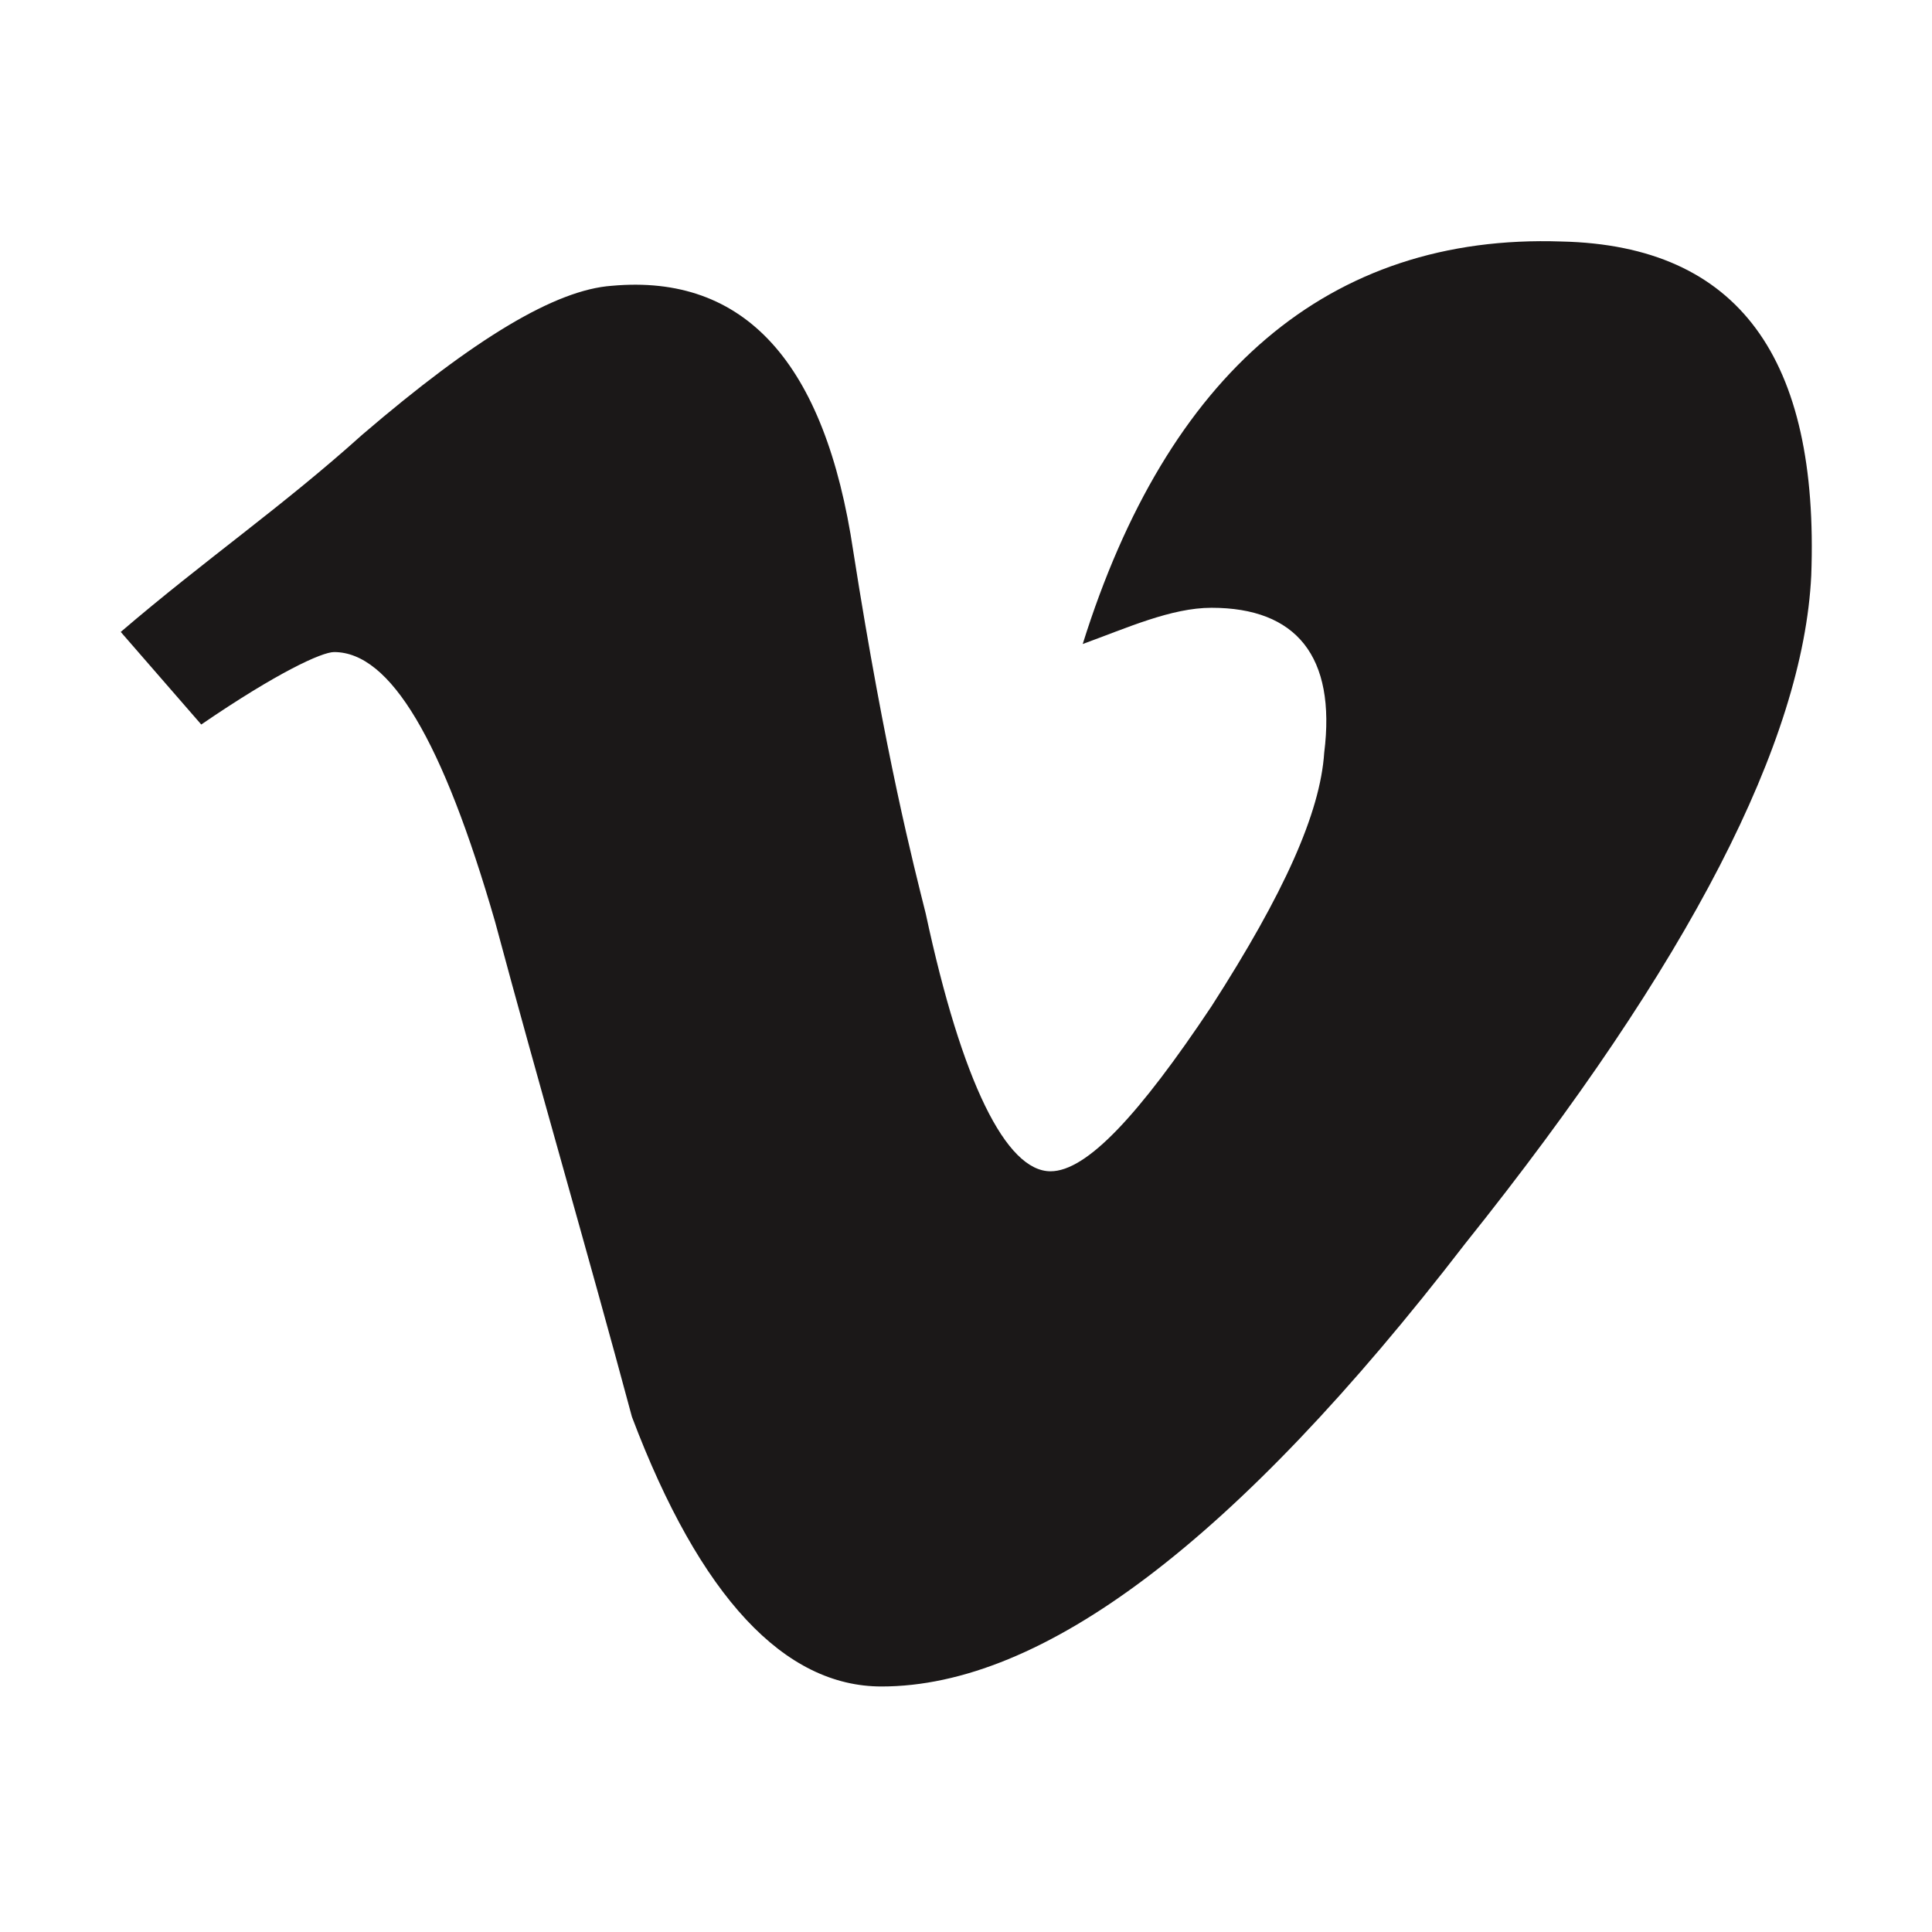 <svg xmlns="http://www.w3.org/2000/svg" x="0px" y="0px"
width="48" height="48"
viewBox="0 0 172 172"
style=" fill:#000000;"><g fill="none" fill-rule="nonzero" stroke="none" stroke-width="1" stroke-linecap="butt" stroke-linejoin="miter" stroke-miterlimit="10" stroke-dasharray="" stroke-dashoffset="0" font-family="none" font-weight="none" font-size="none" text-anchor="none" style="mix-blend-mode: normal"><path d="M0,172v-172h172v172z" fill="none"></path><g fill="#1b1818"><path d="M161.25,51.242c-0.717,14.692 -10.75,34.4 -30.817,59.483c-20.425,26.517 -37.625,39.417 -51.958,39.417c-8.6,0 -16.125,-7.883 -22.217,-24.008c-3.942,-14.692 -8.242,-29.383 -12.183,-44.075c-4.658,-16.125 -9.317,-24.008 -14.333,-24.008c-1.075,0 -5.017,1.792 -11.825,6.45l-7.167,-8.242c7.525,-6.45 14.333,-11.108 21.5,-17.558c10.033,-8.6 17.2,-12.9 22.217,-13.258c11.825,-1.075 18.992,6.808 21.5,23.65c2.867,18.275 5.375,27.95 6.45,32.25c3.225,15.05 7.167,22.933 11.108,22.933c3.225,0 7.883,-5.017 14.333,-14.692c6.45,-10.033 9.675,-17.2 10.033,-22.575c1.075,-8.6 -2.508,-12.9 -10.033,-12.9c-3.583,0 -7.525,1.792 -11.467,3.225c7.525,-24.008 21.858,-36.55 42.642,-35.833c15.767,0.358 22.933,10.392 22.217,29.742z"></path></g></g></svg>